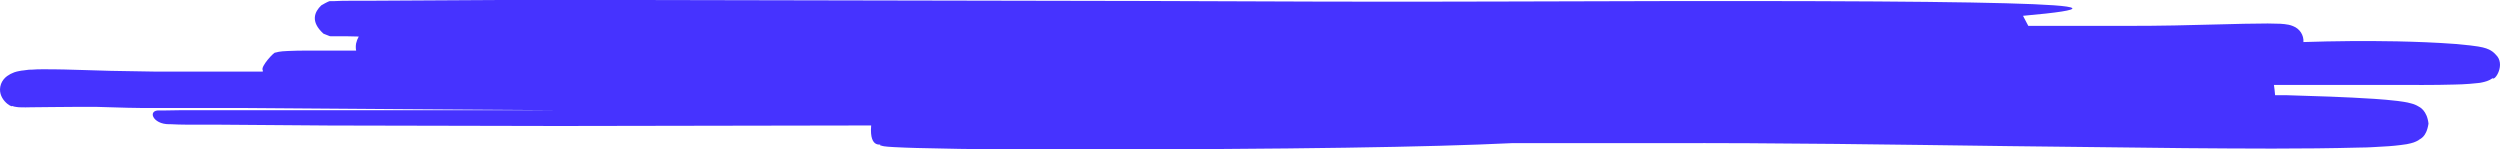 <svg width="569" height="34" viewBox="0 0 569 34" fill="none" xmlns="http://www.w3.org/2000/svg">
<path d="M568.03 12.43C567.609 11.943 567.087 11.548 566.497 11.272C566.288 11.172 566.072 11.086 565.851 11.013C565.484 10.89 565.319 10.853 565.078 10.791L564.014 10.582C563.368 10.471 562.748 10.397 562.203 10.335C561.037 10.2 559.922 10.089 558.808 10.003C554.361 9.67 549.94 9.51 545.607 9.412C538.487 9.28 531.372 9.334 524.261 9.572C524.315 8.803 524.116 8.037 523.693 7.386C523.269 6.734 522.642 6.231 521.904 5.95C521.575 5.808 521.231 5.701 520.878 5.63C520.255 5.514 519.624 5.44 518.991 5.408C517.965 5.408 517.04 5.346 516.128 5.346C512.479 5.346 508.957 5.457 505.423 5.543C498.367 5.741 491.348 5.901 484.355 5.888H476.513C473.752 5.888 471.003 5.888 468.292 5.888H467.646H461.641C461.121 4.891 460.729 4.139 460.437 3.597C492.286 0.764 457.599 -0.099 342.038 0.345C315.599 0.443 287.564 0.345 260.567 0.222L145.285 0H113.905L83.501 0.172H79.802C78.535 0.172 77.407 0.172 76.001 0.259H75.646H75.241C75.064 0.48 75.76 -0.32 73.125 1.22C71.58 2.698 70.591 4.915 73.619 7.662C76.381 8.771 74.531 7.995 75.216 8.254H75.469H75.722H76.052H77.065H78.915L81.651 8.315C81.378 8.798 81.177 9.317 81.056 9.855C80.952 10.405 80.952 10.968 81.056 11.518H70.009C68.552 11.518 67.12 11.518 65.562 11.604L64.295 11.678L63.447 11.789C63.185 11.832 62.926 11.894 62.674 11.974C62.496 11.691 59.19 15.214 59.811 15.99C59.811 16.101 59.811 16.187 59.811 16.298H35.487L25.238 16.125L19.474 15.953C16.295 15.854 13.14 15.756 9.796 15.768C8.947 15.768 8.136 15.768 7.262 15.854C6.806 15.854 6.401 15.854 5.894 15.953C5.387 16.051 5.248 16.015 4.88 16.076L4.298 16.187L3.829 16.285C3.63 16.326 3.435 16.384 3.246 16.458C2.662 16.668 2.112 16.959 1.612 17.32C0.982 17.776 0.502 18.401 0.231 19.119C-0.947 22.433 2.765 24.576 2.765 24.12C3.095 24.24 3.44 24.319 3.791 24.354L4.336 24.416C5.463 24.477 6.198 24.416 7.034 24.416C10.252 24.416 13.368 24.317 16.51 24.33H21.223H22.173C26.949 24.49 31.37 24.613 35.297 24.588H48.092C48.928 24.588 49.815 24.588 50.791 24.588H56.377L89.999 24.835L126.877 25.081H129.107H130.247H126.269H119.783H41.175L37.312 25.143H36.817H36.45C33.435 24.884 34.664 28.321 38.54 28.272H38.895C40.162 28.346 41.213 28.358 42.328 28.37H48.865L75 28.567L127.257 28.678L198.277 28.555C197.795 34.296 201.038 32.472 200.266 33.051C200.447 33.119 200.633 33.172 200.823 33.212L201.241 33.298C201.646 33.359 201.874 33.372 202.128 33.396L203.496 33.483C205.232 33.581 206.879 33.63 208.563 33.68C215.176 33.864 221.561 33.938 227.769 34H245.847C269.195 34 289.515 33.877 306.3 33.618C322.199 33.384 334.918 33.027 344.027 32.583H378.067C404.557 32.485 430.996 32.916 457.511 33.261L497.29 33.717C510.566 33.815 523.805 33.938 537.221 33.581C538.906 33.581 540.59 33.458 542.288 33.359C544.125 33.278 545.957 33.097 547.773 32.817C548.089 32.763 548.402 32.693 548.711 32.608C548.926 32.559 549.137 32.497 549.344 32.423C549.718 32.291 550.078 32.127 550.421 31.93C550.7 31.573 552.22 31.438 552.727 28.136C552.397 25.143 550.687 24.354 550.497 24.256C549.971 23.928 549.393 23.686 548.787 23.541C548.226 23.38 547.655 23.257 547.077 23.172C546.595 23.098 546.127 23.024 545.683 22.975C543.872 22.753 542.187 22.63 540.489 22.506C533.737 22.063 527.099 21.866 520.435 21.669H517.813C517.737 20.757 517.648 19.981 517.547 19.328H530.126H544.34C549.053 19.328 553.829 19.39 558.694 19.242C559.808 19.242 560.923 19.156 562.089 19.082L563.926 18.909C564.268 18.909 564.622 18.811 565.066 18.725L565.471 18.626C565.666 18.586 565.857 18.529 566.041 18.454C566.495 18.299 566.922 18.079 567.308 17.801C567.853 18.478 570.349 14.585 568.03 12.43Z" fill="#4633FF"/>
</svg>
